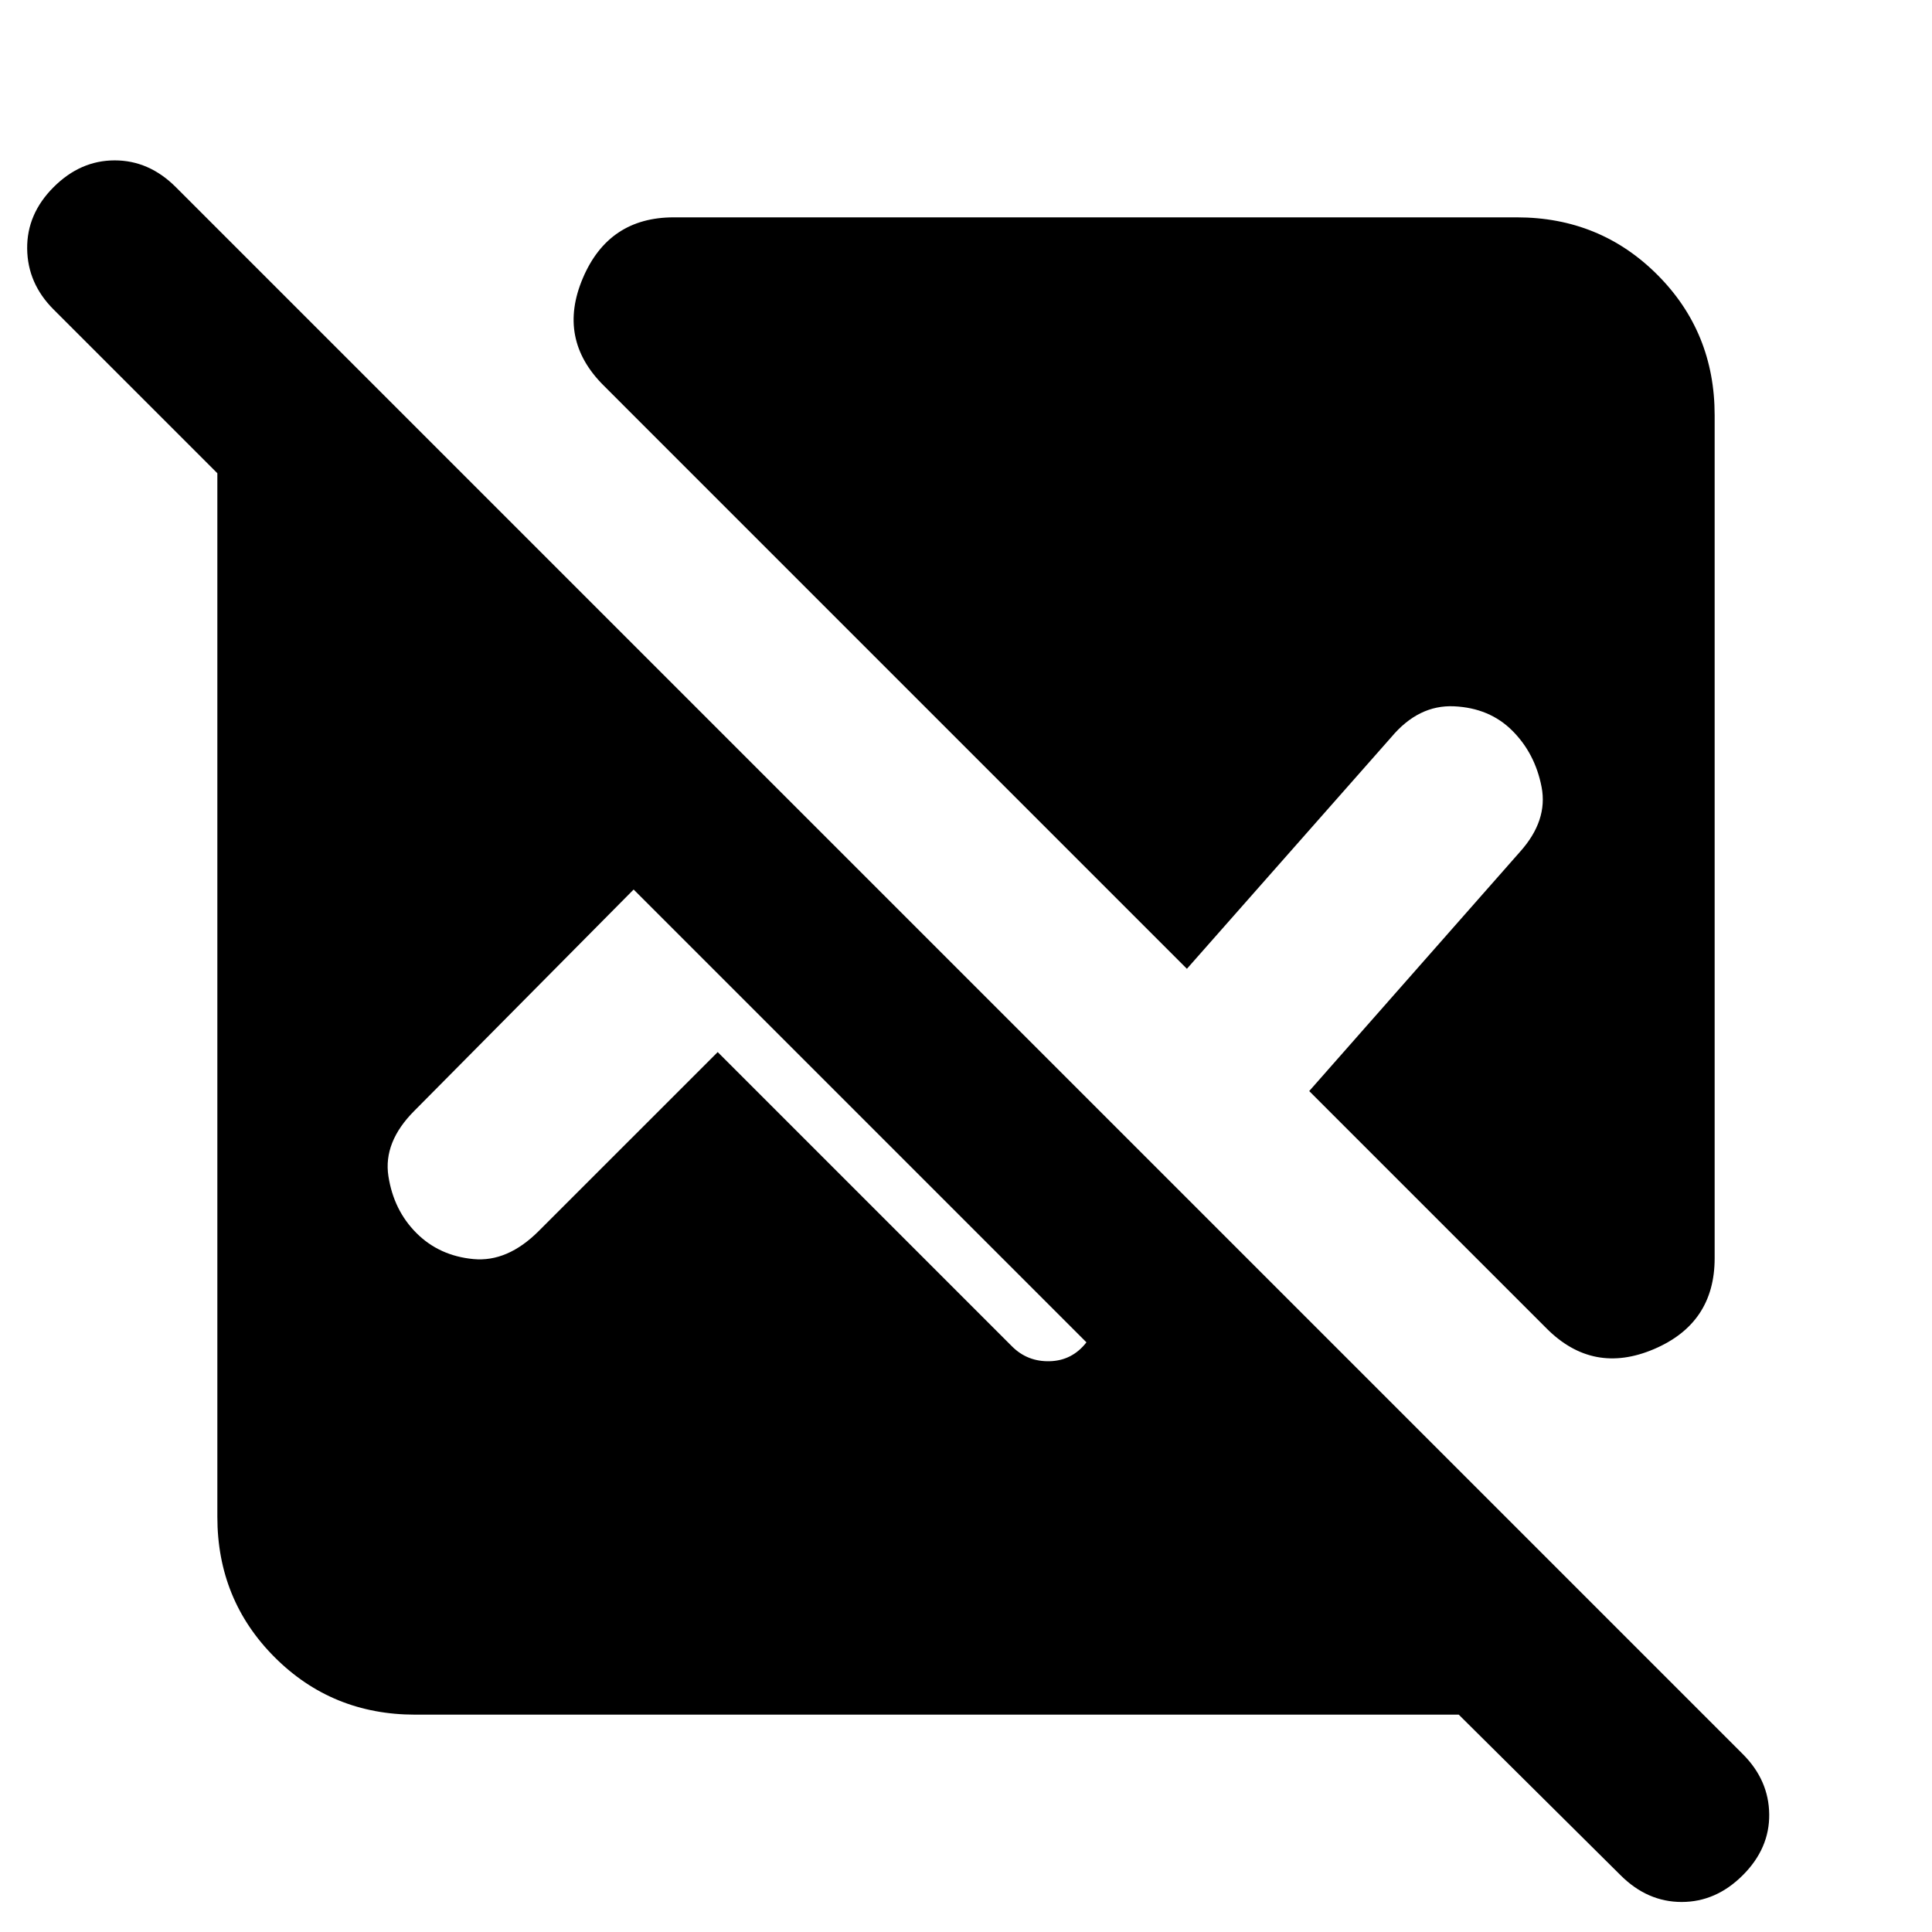 <svg xmlns="http://www.w3.org/2000/svg" height="24" viewBox="0 -960 960 960" width="24"><path d="M724.85-108H206.31q-41.31 0-69.81-28.5T108-206.31v-518.54l-81.38-81.38q-12.93-12.92-13.12-30.19-.19-17.27 13.12-30.58 13.3-13.31 30.38-13.31T87.38-867L866-88.38q12.92 12.92 13.11 29.88.2 16.96-13.11 30.27-13.31 13.31-30.39 13.31-17.07 0-30.38-13.31L724.85-108ZM852-753.69v418.92q0 32.31-30.19 45.15-30.2 12.85-53.27-10.23l-118-118 104.77-118.92q13.92-15.54 10.69-32.19-3.23-16.66-14.54-27.96-11.31-11.31-28.96-12.12-17.65-.81-31.19 15.35L589.77-478.61 299.85-768.54q-23.08-23.07-10.23-53.27Q302.46-852 334.77-852h418.92q41.31 0 69.81 28.5t28.5 69.81ZM356.62-437.23 502.85-291q7.69 7.69 18.8 7.38 11.12-.3 18.2-9.38l-225-225-108.93 109.92q-15.54 15.54-12.92 32.5 2.62 16.97 13.92 28.27 11.31 11.31 28.27 12.93 16.96 1.61 32.5-13.93l88.93-88.92Z"/></svg>